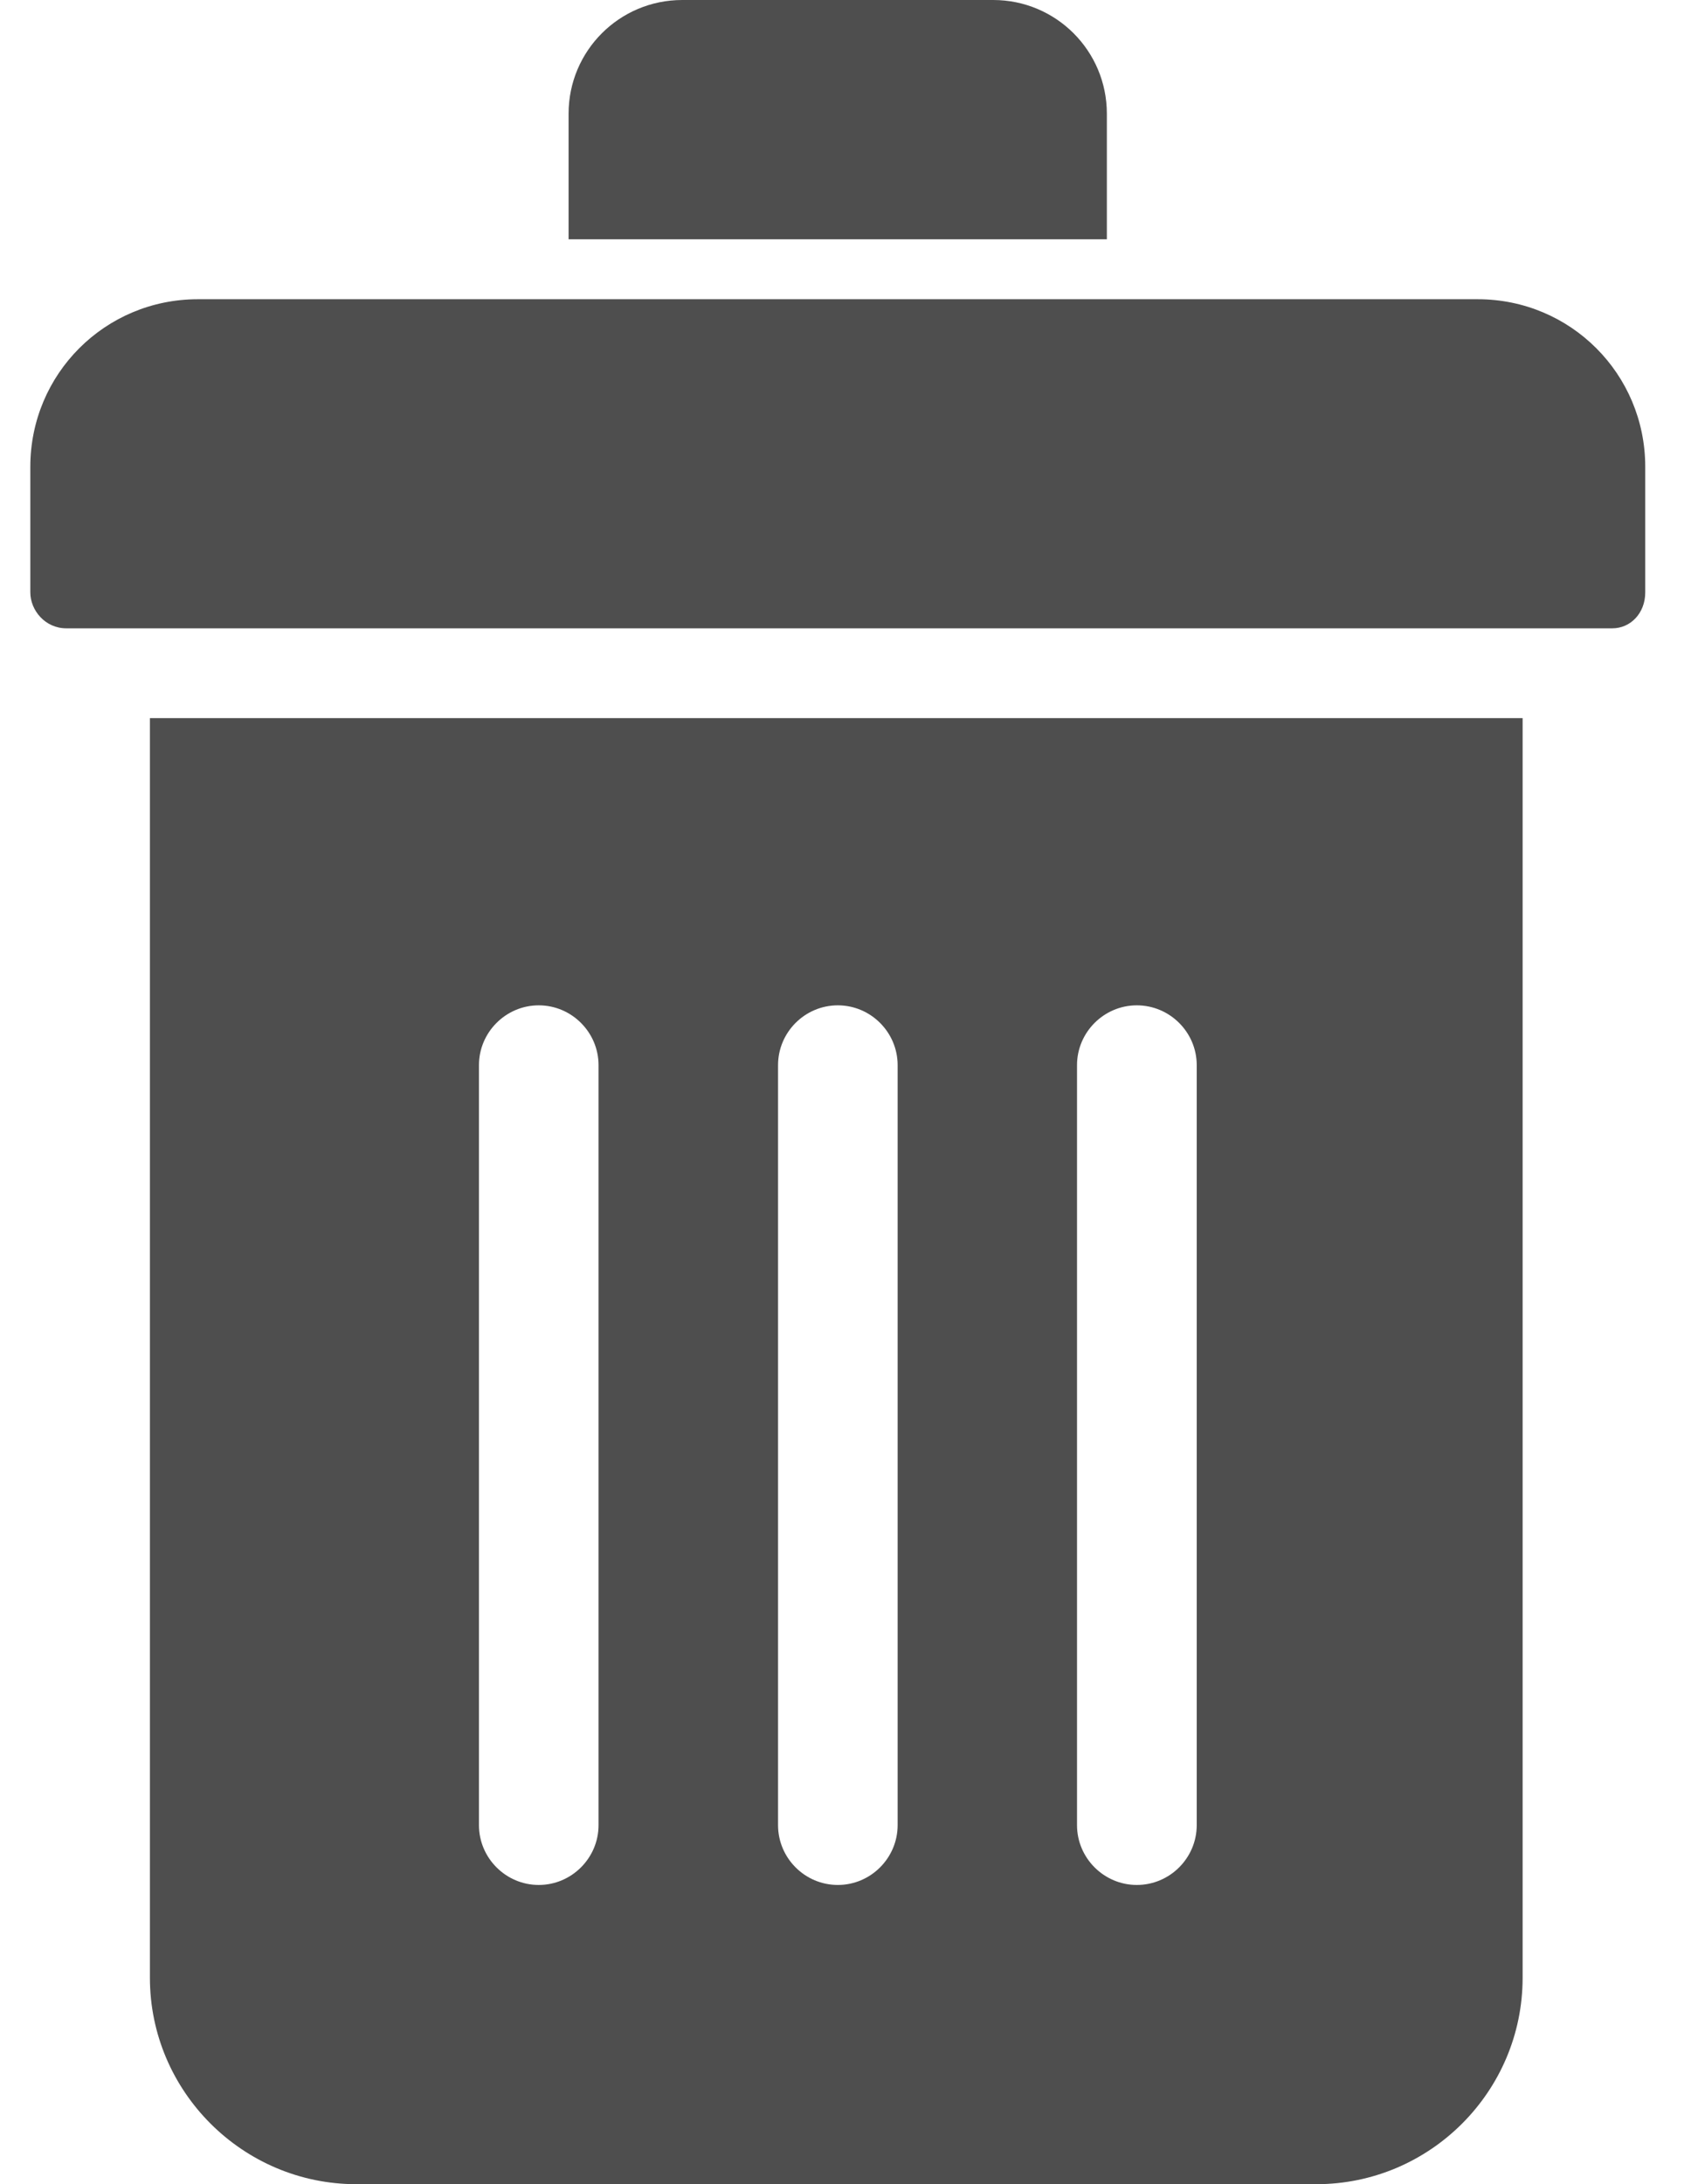 <svg width="14" height="18" viewBox="0 0 14 18" fill="none" xmlns="http://www.w3.org/2000/svg">
<path d="M13.565 4.882V3.847C13.565 3.082 12.949 2.466 12.184 2.466H1.631C0.866 2.466 0.25 3.082 0.25 3.847V4.882C0.25 5.03 0.373 5.178 0.546 5.178H13.294C13.442 5.178 13.565 5.055 13.565 4.882H13.565Z" fill="#4E4E4E"/>
<path d="M2.938 18H10.853C11.79 18 12.554 17.236 12.554 16.299L12.554 5.918H1.236V16.299C1.236 17.235 2.001 18 2.938 18L2.938 18ZM8.88 8.778C8.88 8.507 9.102 8.285 9.373 8.285C9.645 8.285 9.867 8.507 9.867 8.778V15.041C9.867 15.312 9.645 15.534 9.373 15.534C9.102 15.534 8.88 15.312 8.88 15.041V8.778ZM6.415 8.778C6.415 8.507 6.636 8.285 6.908 8.285C7.179 8.285 7.401 8.507 7.401 8.778V15.041C7.401 15.312 7.179 15.534 6.908 15.534C6.636 15.534 6.415 15.312 6.415 15.041V8.778ZM3.949 8.778C3.949 8.507 4.171 8.285 4.442 8.285C4.713 8.285 4.935 8.507 4.935 8.778V15.041C4.935 15.312 4.713 15.534 4.442 15.534C4.171 15.534 3.949 15.312 3.949 15.041V8.778Z" fill="#4E4E4E"/>
<path d="M8.189 0H5.625C5.107 0 4.688 0.419 4.688 0.937L4.688 1.972H9.126V0.937C9.126 0.419 8.707 0 8.189 0H8.189Z" fill="#4E4E4E"/>
</svg>
